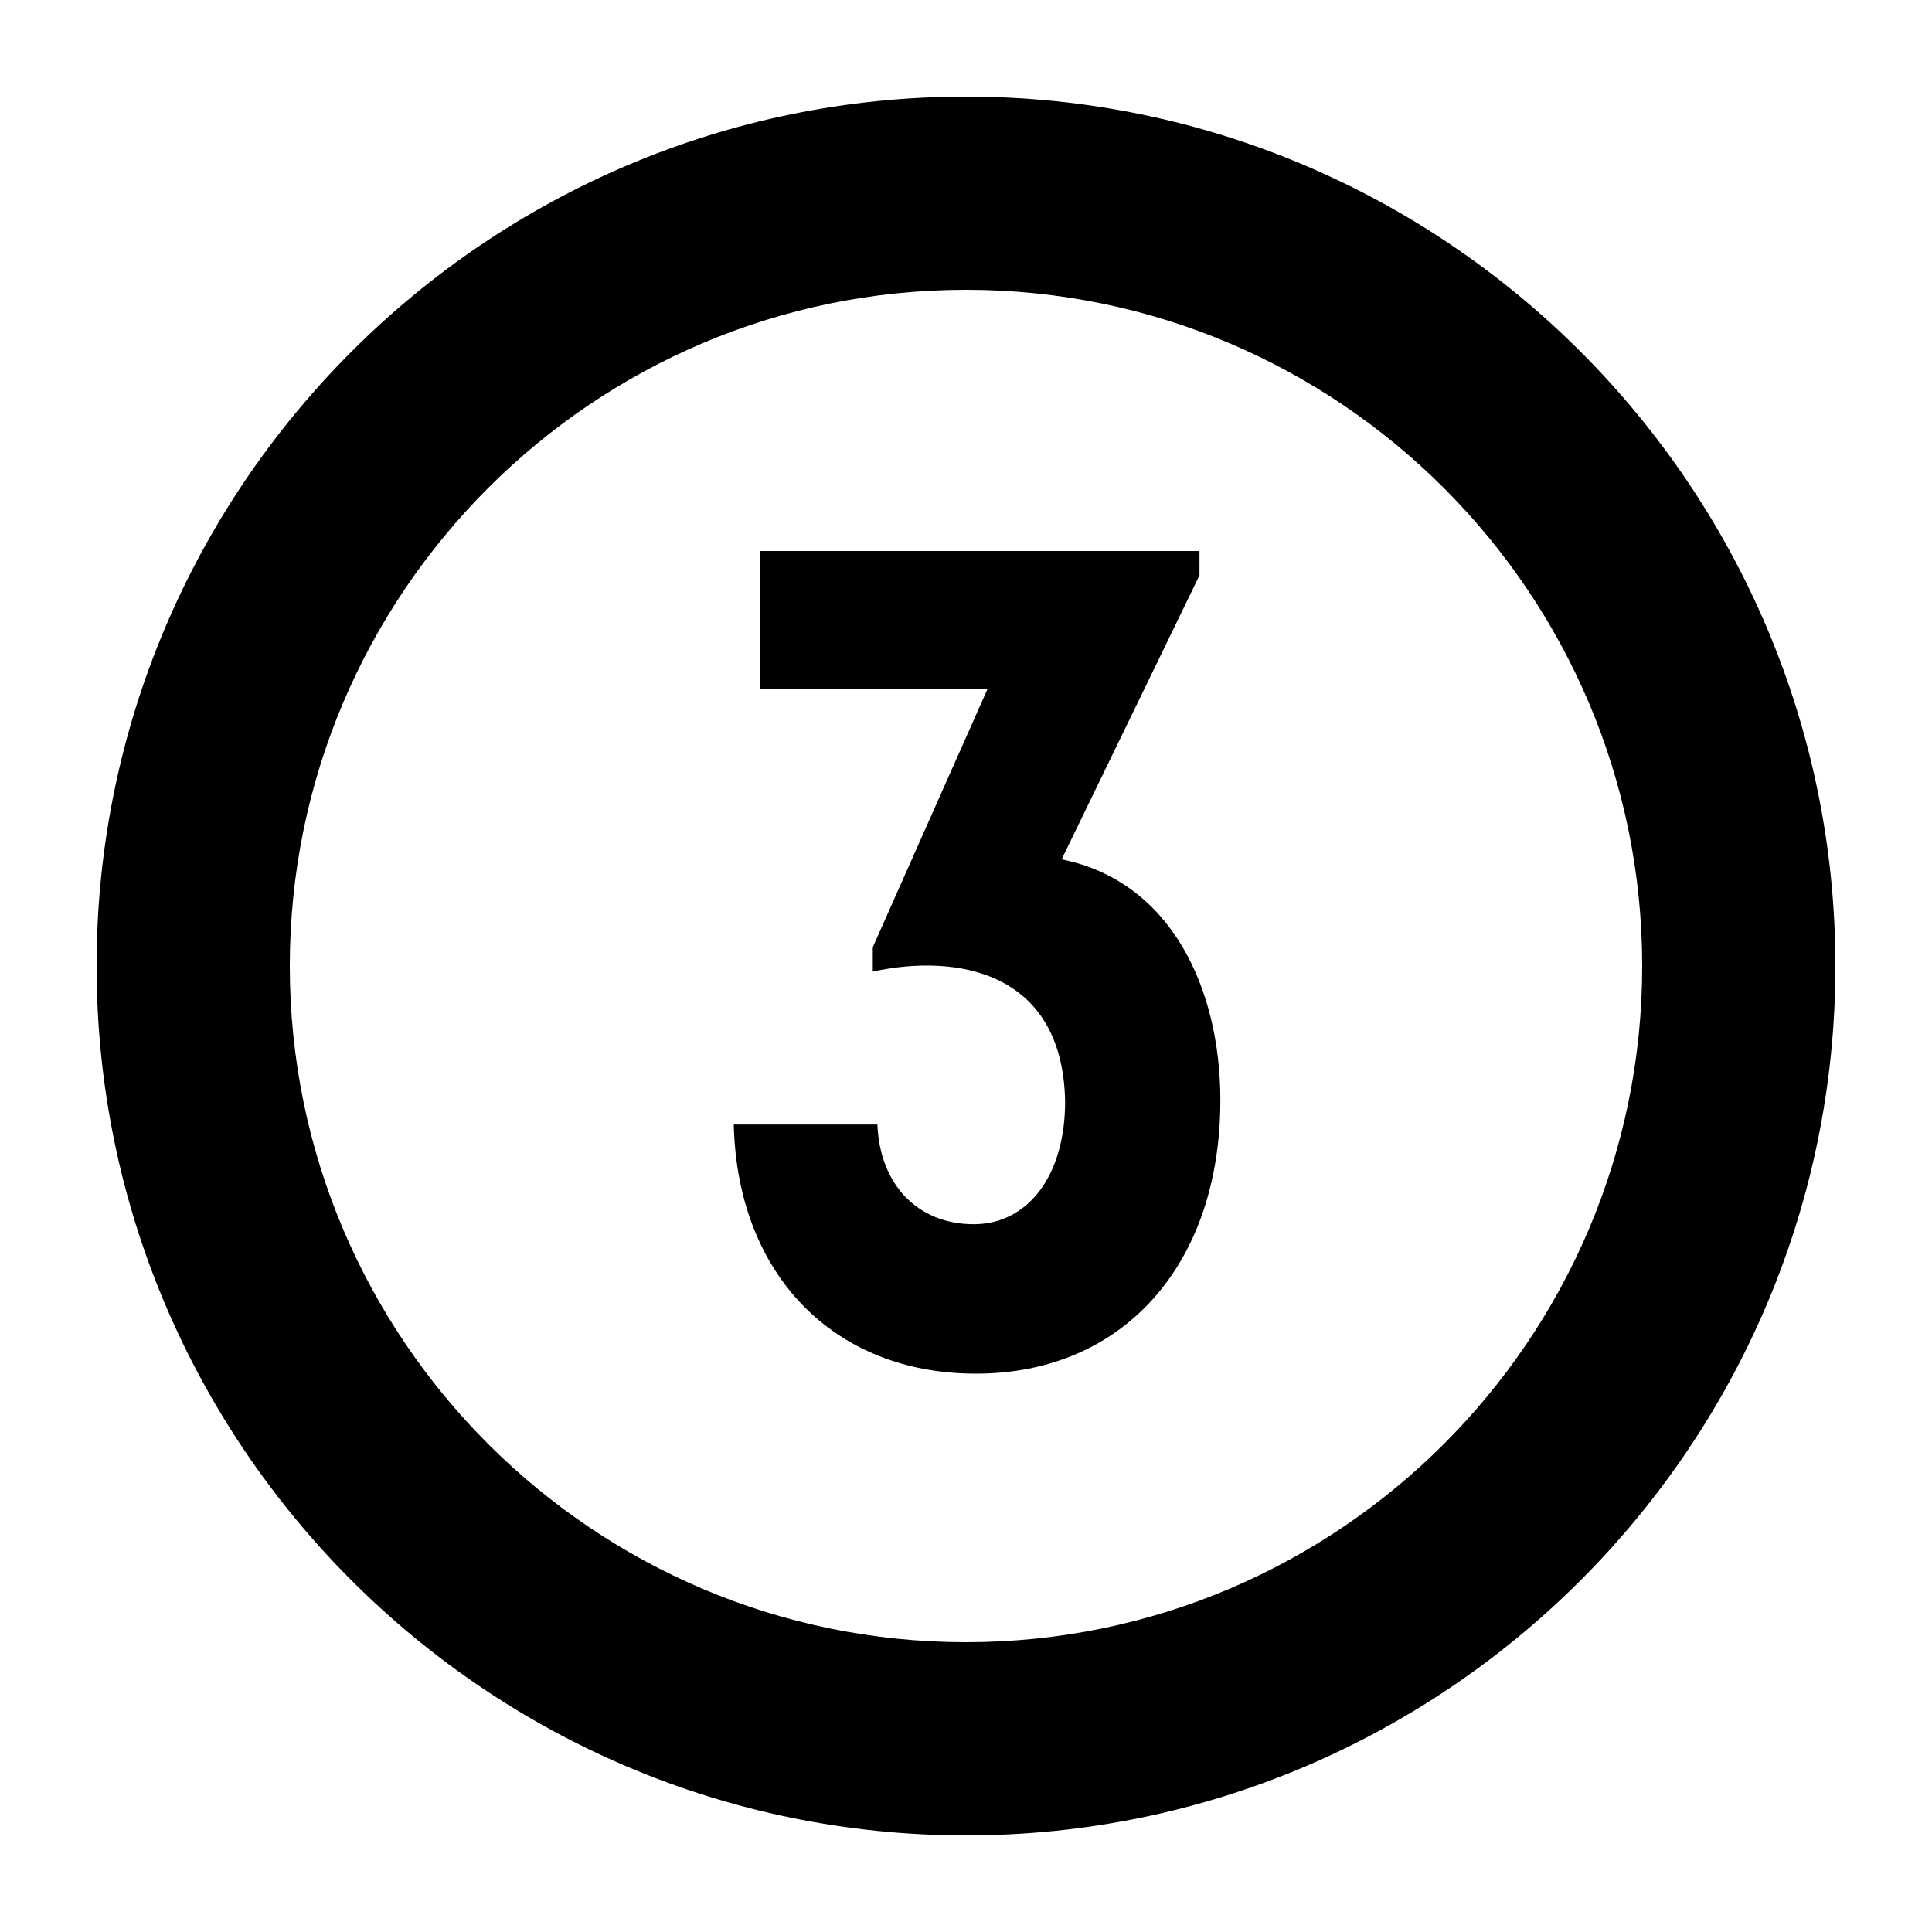 <svg width="20" height="20" xmlns="http://www.w3.org/2000/svg"><g fill="currentColor" fill-rule="evenodd"><path d="M10 3c-3.86 0-7 3.14-7 7s3.14 7 7 7 7-3.14 7-7-3.14-7-7-7m0 16c-4.962 0-9-4.038-9-9s4.038-9 9-9 9 4.038 9 9-4.038 9-9 9"/><path d="M9.083 11.641c.024.624.42 1.032.996 1.032.563 0 .947-.504.947-1.27-.024-1.345-1.115-1.536-1.991-1.345v-.252l1.188-2.674H7.872V5.704h4.545v.252l-1.427 2.94c1.128.226 1.643 1.33 1.643 2.493 0 1.703-1.007 2.831-2.53 2.831-1.476 0-2.471-1.03-2.507-2.579h1.487z"/></g></svg>